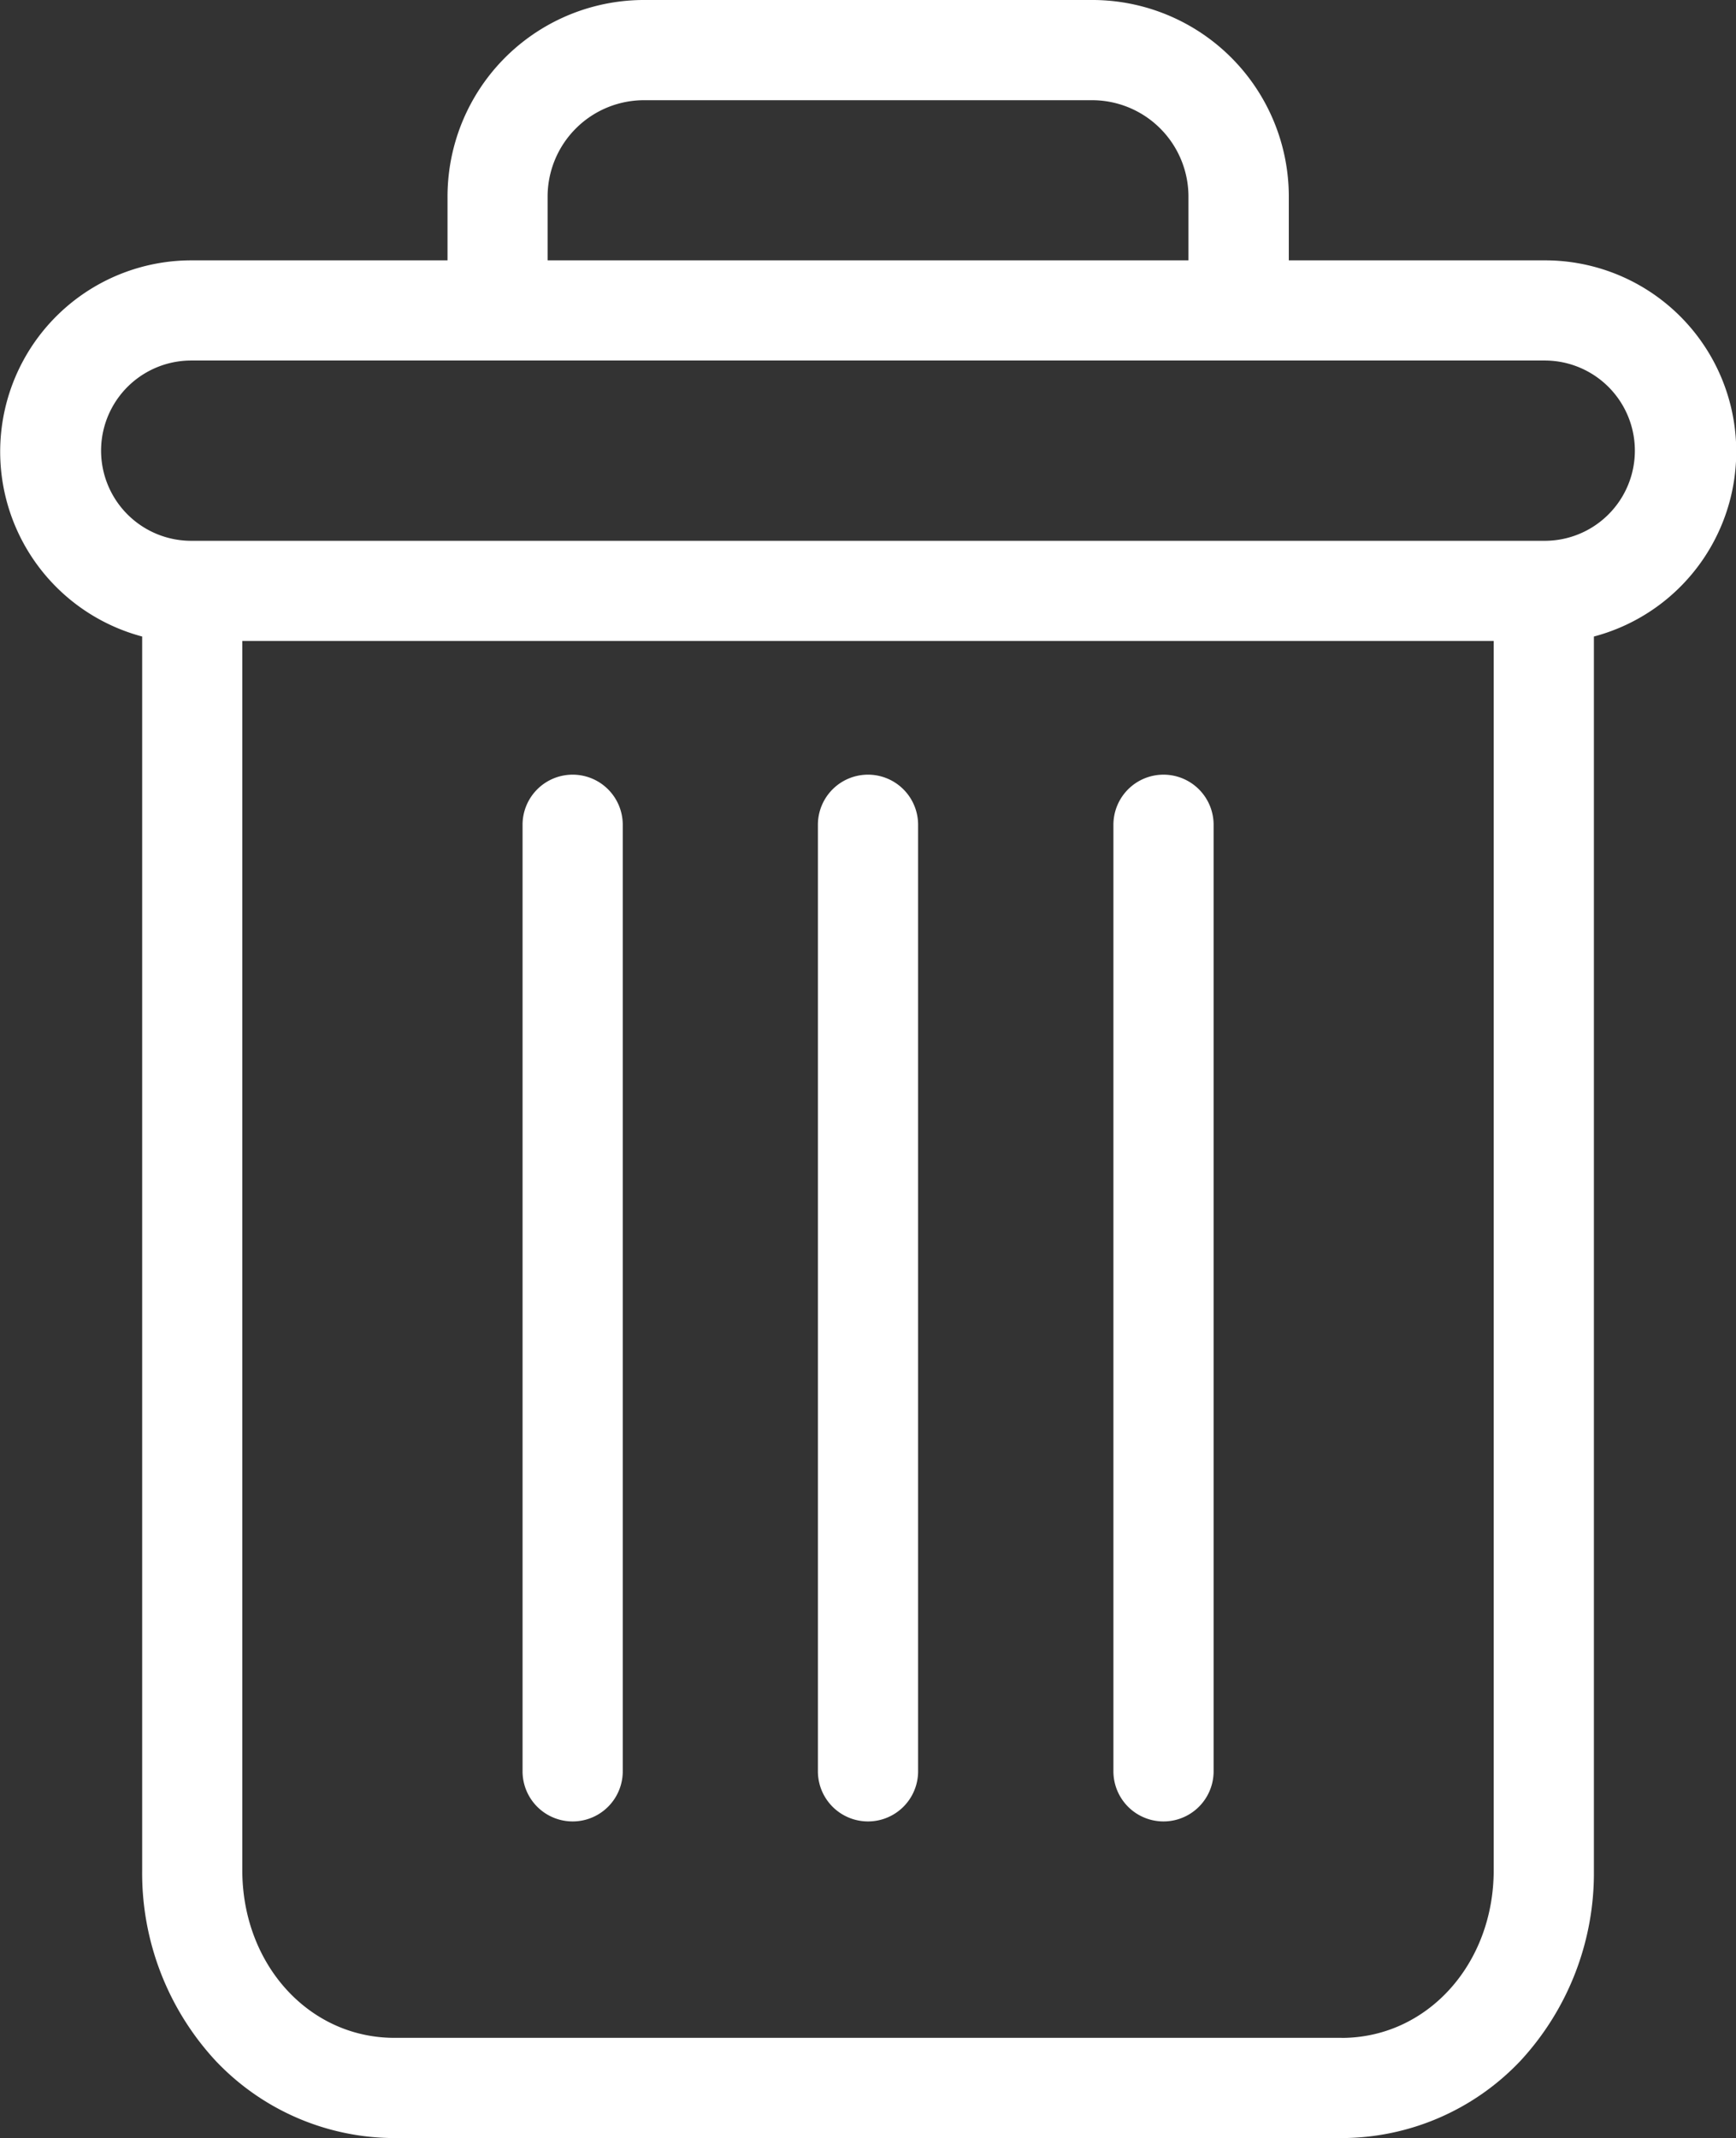 <svg id="Ebene_1" xmlns="http://www.w3.org/2000/svg" xmlns:xlink="http://www.w3.org/1999/xlink" viewBox="0 0 311.88 384"><rect x="0" y="0" width="311.88" height="384" fill="#333333" stroke="none"/><defs><style>.cls-1{fill:none;}.cls-2{fill:#fff;}.cls-3{clip-path:url(#clip-path);}</style><clipPath id="clip-path" transform="translate(-0.97)"><rect class="cls-1" width="313" height="384"/></clipPath></defs><title>delete</title><path class="cls-2" d="M210,139.13a9,9,0,0,0-9,9v170a9,9,0,1,0,18,0v-170a9,9,0,0,0-9-9Zm0,0" transform="translate(-0.97)"/><g class="cls-3"><path class="cls-2" d="M103.85,139.13a9,9,0,0,0-9,9v170a9,9,0,1,0,18,0v-170a9,9,0,0,0-9-9Zm0,0" transform="translate(-0.97)"/><path class="cls-2" d="M26.51,114.32V335.89A49.61,49.61,0,0,0,39.7,370.11,44.32,44.32,0,0,0,71.84,384H242a44.32,44.32,0,0,0,32.14-13.89,49.65,49.65,0,0,0,13.18-34.22V114.32a34.35,34.35,0,0,0-8.81-67.56h-46V35.52A35.32,35.32,0,0,0,196.84,0H117A35.32,35.32,0,0,0,81.37,35.52V46.76H35.32a34.36,34.36,0,0,0-8.81,67.56ZM242,366H71.84c-15.38,0-27.34-13.2-27.34-30.12V115.11H269.32V335.89c0,16.92-12,30.12-27.34,30.12ZM99.35,35.52A17.33,17.33,0,0,1,117,18h79.86a17.32,17.32,0,0,1,17.62,17.53V46.76H99.35Zm-64,29.23H278.49a16.19,16.19,0,1,1,0,32.38H35.32a16.19,16.19,0,0,1,0-32.38Zm0,0" transform="translate(-0.97)"/></g><path class="cls-2" d="M156.91,139.13a9,9,0,0,0-9,9v170a9,9,0,1,0,18,0v-170a9,9,0,0,0-9-9Zm0,0" transform="translate(-0.97)"/></svg>
